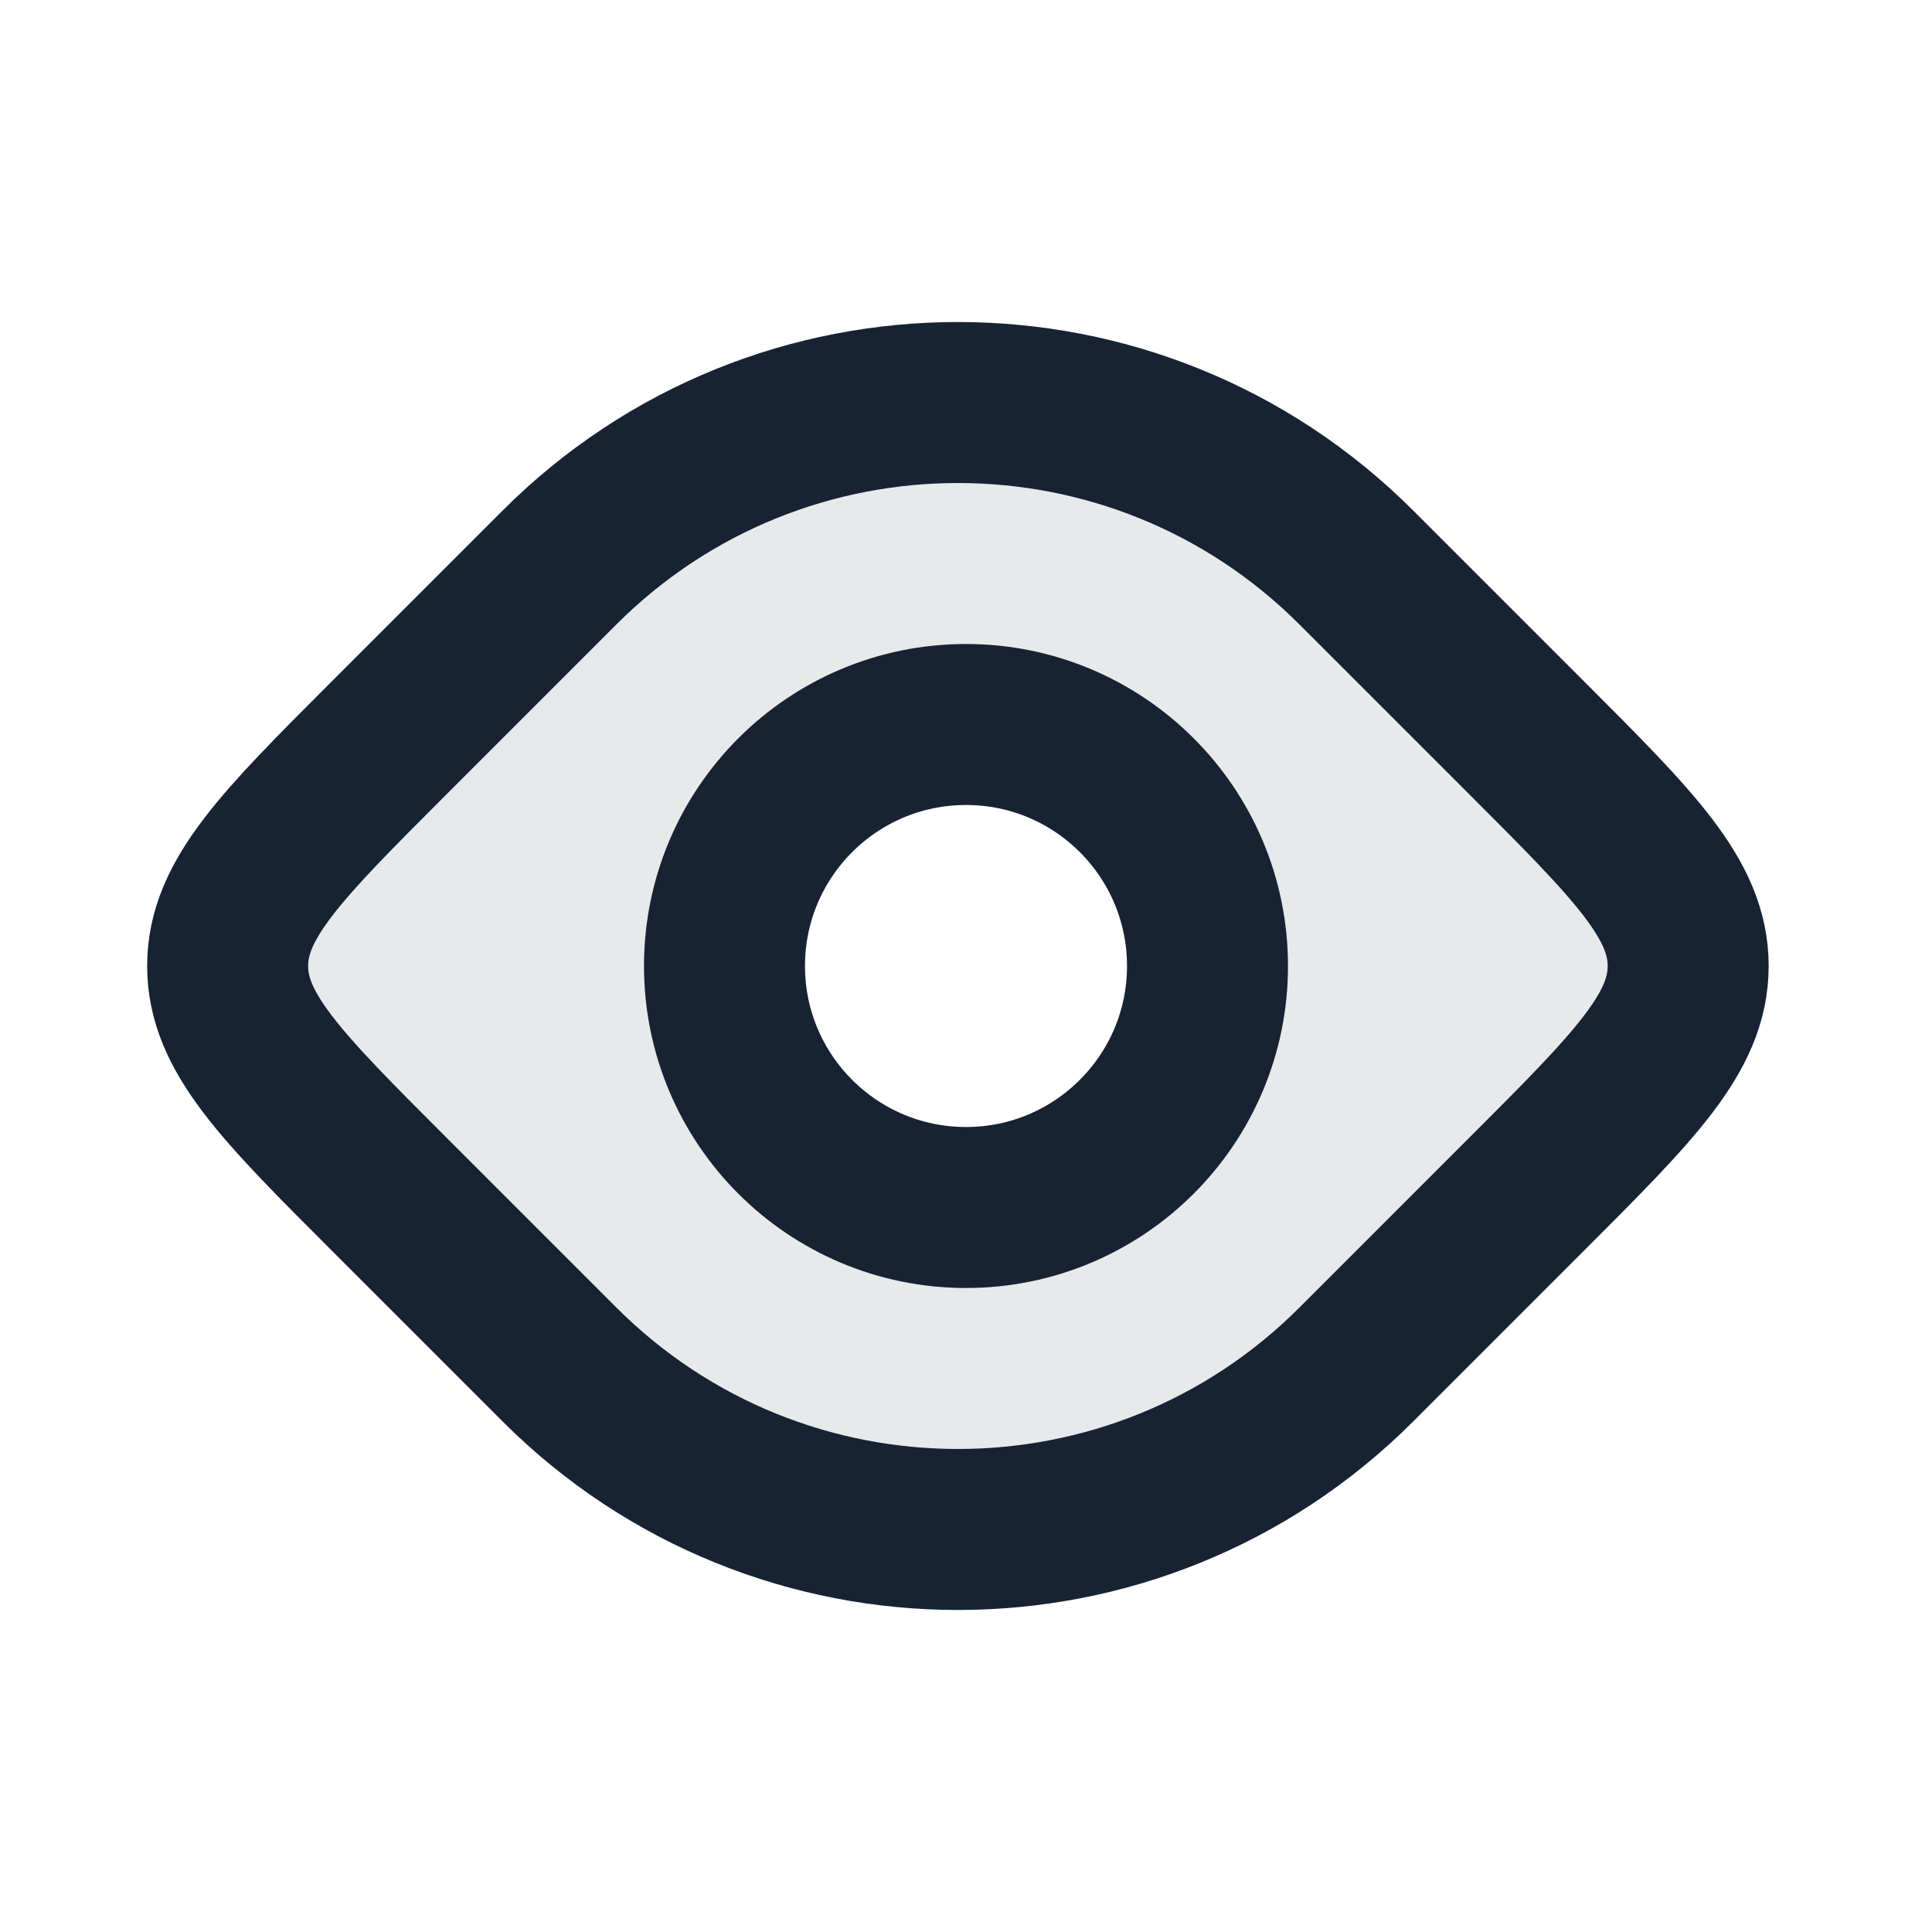 <?xml version="1.0" encoding="utf-8"?><!-- Uploaded to: SVG Repo, www.svgrepo.com, Generator: SVG Repo Mixer Tools -->
<svg width="800px" height="800px" viewBox="0 0 24 24" fill="none" xmlns="http://www.w3.org/2000/svg">
<path opacity="0.1" fill-rule="evenodd" clip-rule="evenodd" d="M16.849 7.05C14.116 4.317 9.684 4.317 6.95 7.05L4.829 9.172C3.495 10.505 2.829 11.172 2.829 12C2.829 12.828 3.495 13.495 4.829 14.828L6.95 16.95C9.684 19.683 14.116 19.683 16.849 16.95L18.971 14.828C20.304 13.495 20.971 12.828 20.971 12C20.971 11.172 20.304 10.505 18.971 9.172L16.849 7.05ZM12 8.75C10.205 8.75 8.75 10.205 8.75 12C8.75 13.795 10.205 15.25 12 15.25C13.795 15.25 15.25 13.795 15.25 12C15.25 10.205 13.795 8.75 12 8.75Z" fill="#172333"/>
<path d="M15 12C15 13.657 13.657 15 12 15C10.343 15 9 13.657 9 12C9 10.343 10.343 9 12 9C13.657 9 15 10.343 15 12Z" stroke="#172333" stroke-width="2"/>
<path d="M6.95 7.05C9.683 4.317 14.116 4.317 16.849 7.05L18.971 9.172C20.304 10.505 20.971 11.172 20.971 12C20.971 12.828 20.304 13.495 18.971 14.828L16.849 16.95C14.116 19.683 9.683 19.683 6.95 16.95L4.828 14.828C3.495 13.495 2.828 12.828 2.828 12C2.828 11.172 3.495 10.505 4.828 9.172L6.95 7.05Z" stroke="#172333" stroke-width="2" stroke-linejoin="round"/>
</svg>